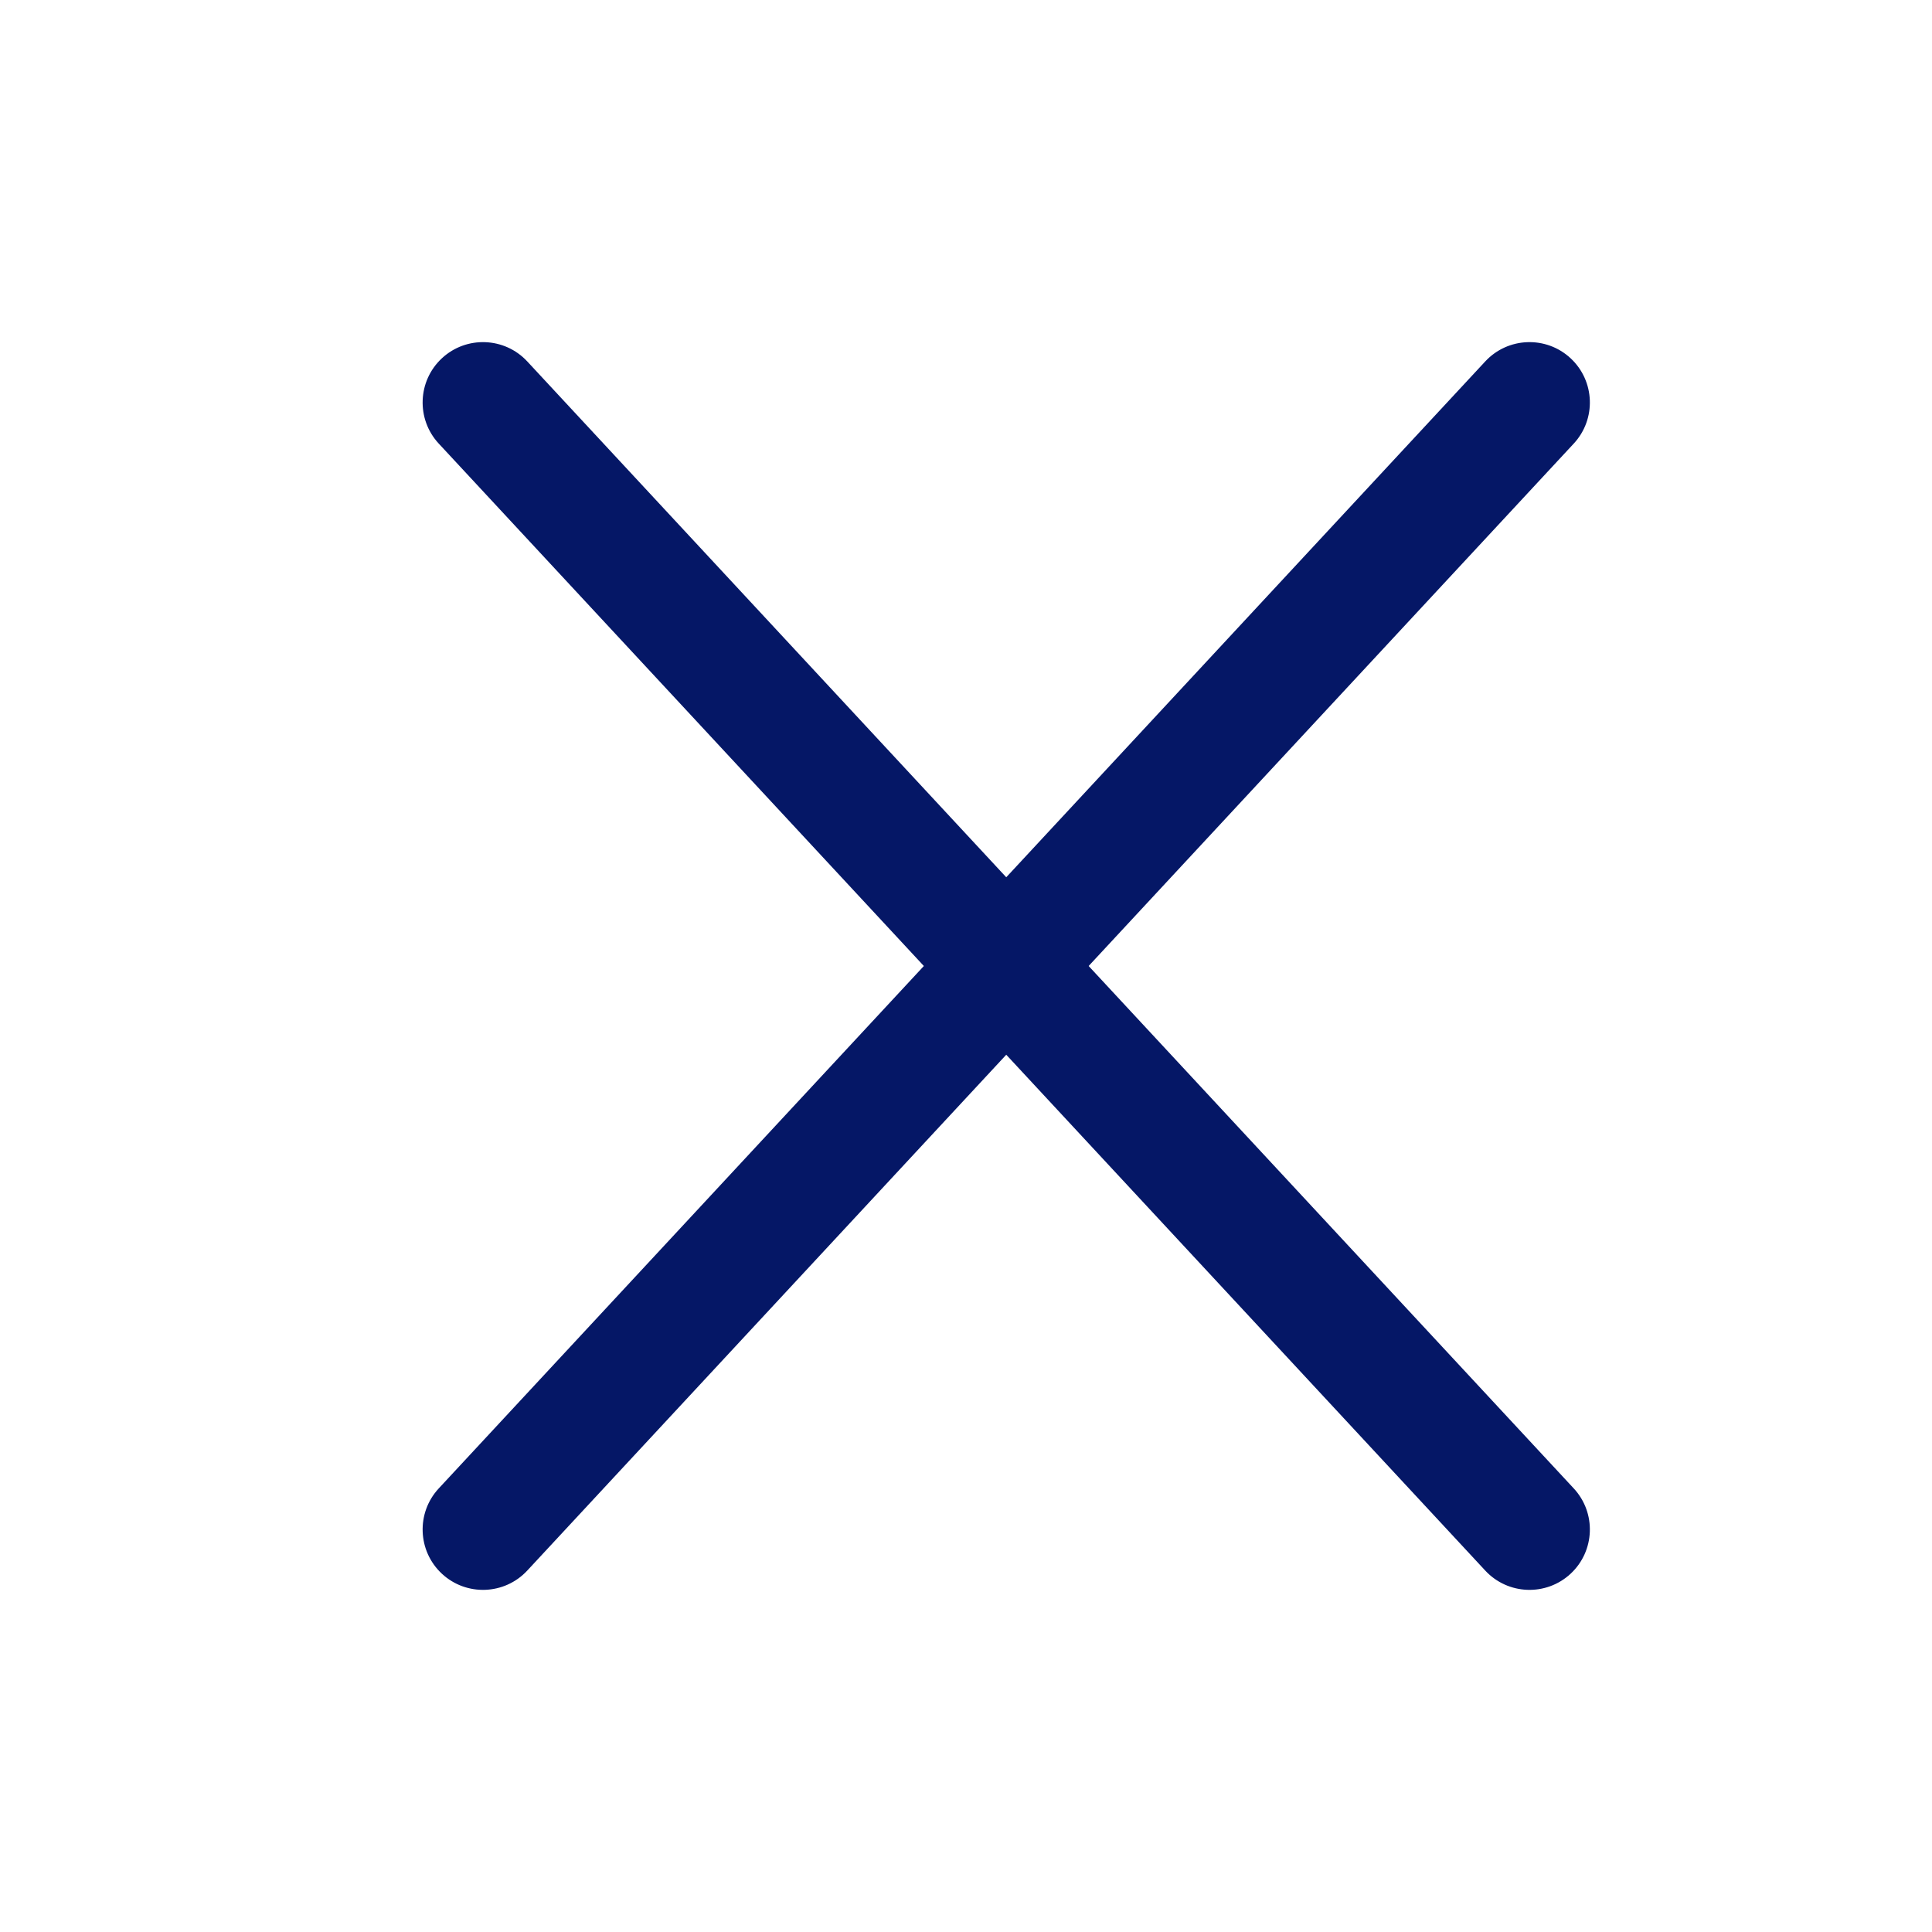 <svg width="24" height="24" viewBox="0 0 24 24" fill="none" xmlns="http://www.w3.org/2000/svg">
    <path fill-rule="evenodd" clip-rule="evenodd" d="M5.49 4.45C5.793 4.169 6.268 4.186 6.55 4.49L19.55 18.49C19.831 18.793 19.814 19.268 19.51 19.55C19.207 19.831 18.732 19.814 18.45 19.51L5.45 5.51C5.169 5.207 5.186 4.732 5.49 4.45Z" fill="#051766" />
    <path fill-rule="evenodd" clip-rule="evenodd" d="M19.51 4.45C19.207 4.169 18.732 4.186 18.45 4.49L5.45 18.49C5.169 18.793 5.186 19.268 5.49 19.55C5.793 19.831 6.268 19.814 6.55 19.51L19.55 5.51C19.831 5.207 19.814 4.732 19.51 4.45Z" fill="#051766" />
</svg>